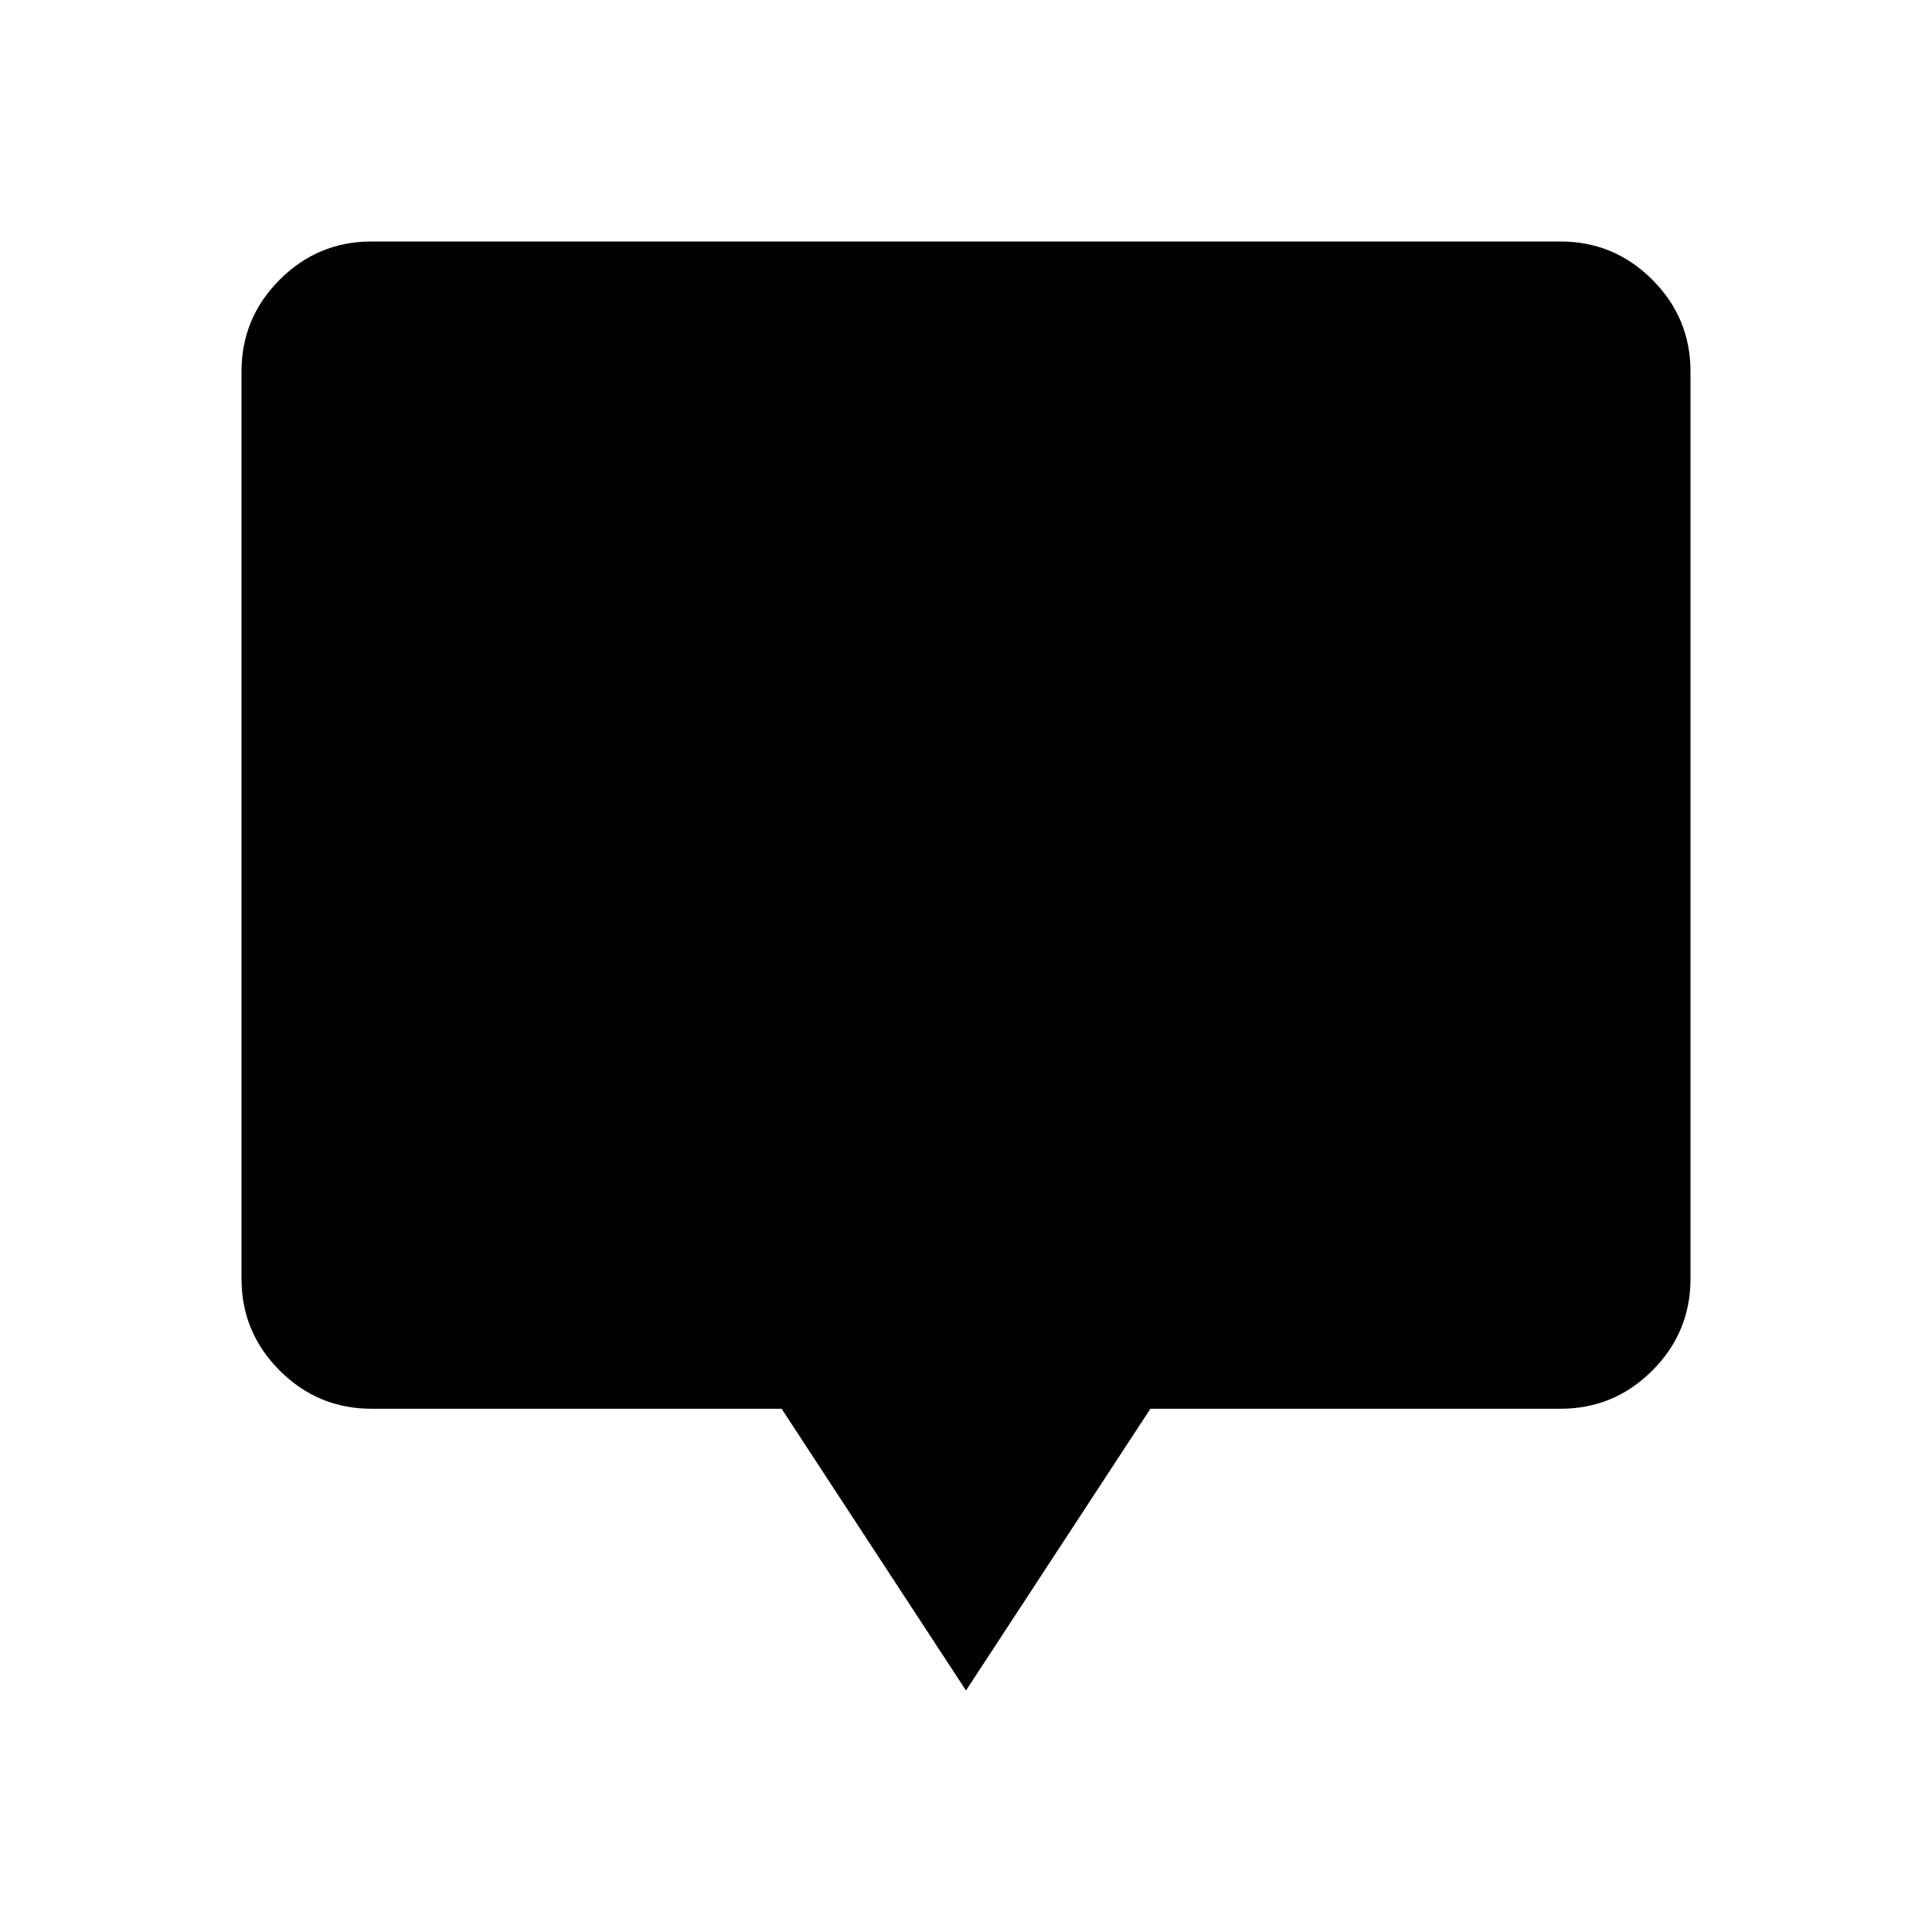 <svg xmlns="http://www.w3.org/2000/svg" height="24" viewBox="0 -960 960 960" width="24"><path d="m480-120-91.62-140H184.62q-26.66 0-45.64-18.98T120-324.62v-450.76q0-26.66 18.98-45.64T184.62-840h590.76q26.66 0 45.64 18.98T840-775.38v450.76q0 26.66-18.98 45.64T775.38-260H571.62L480-120Z"/></svg>